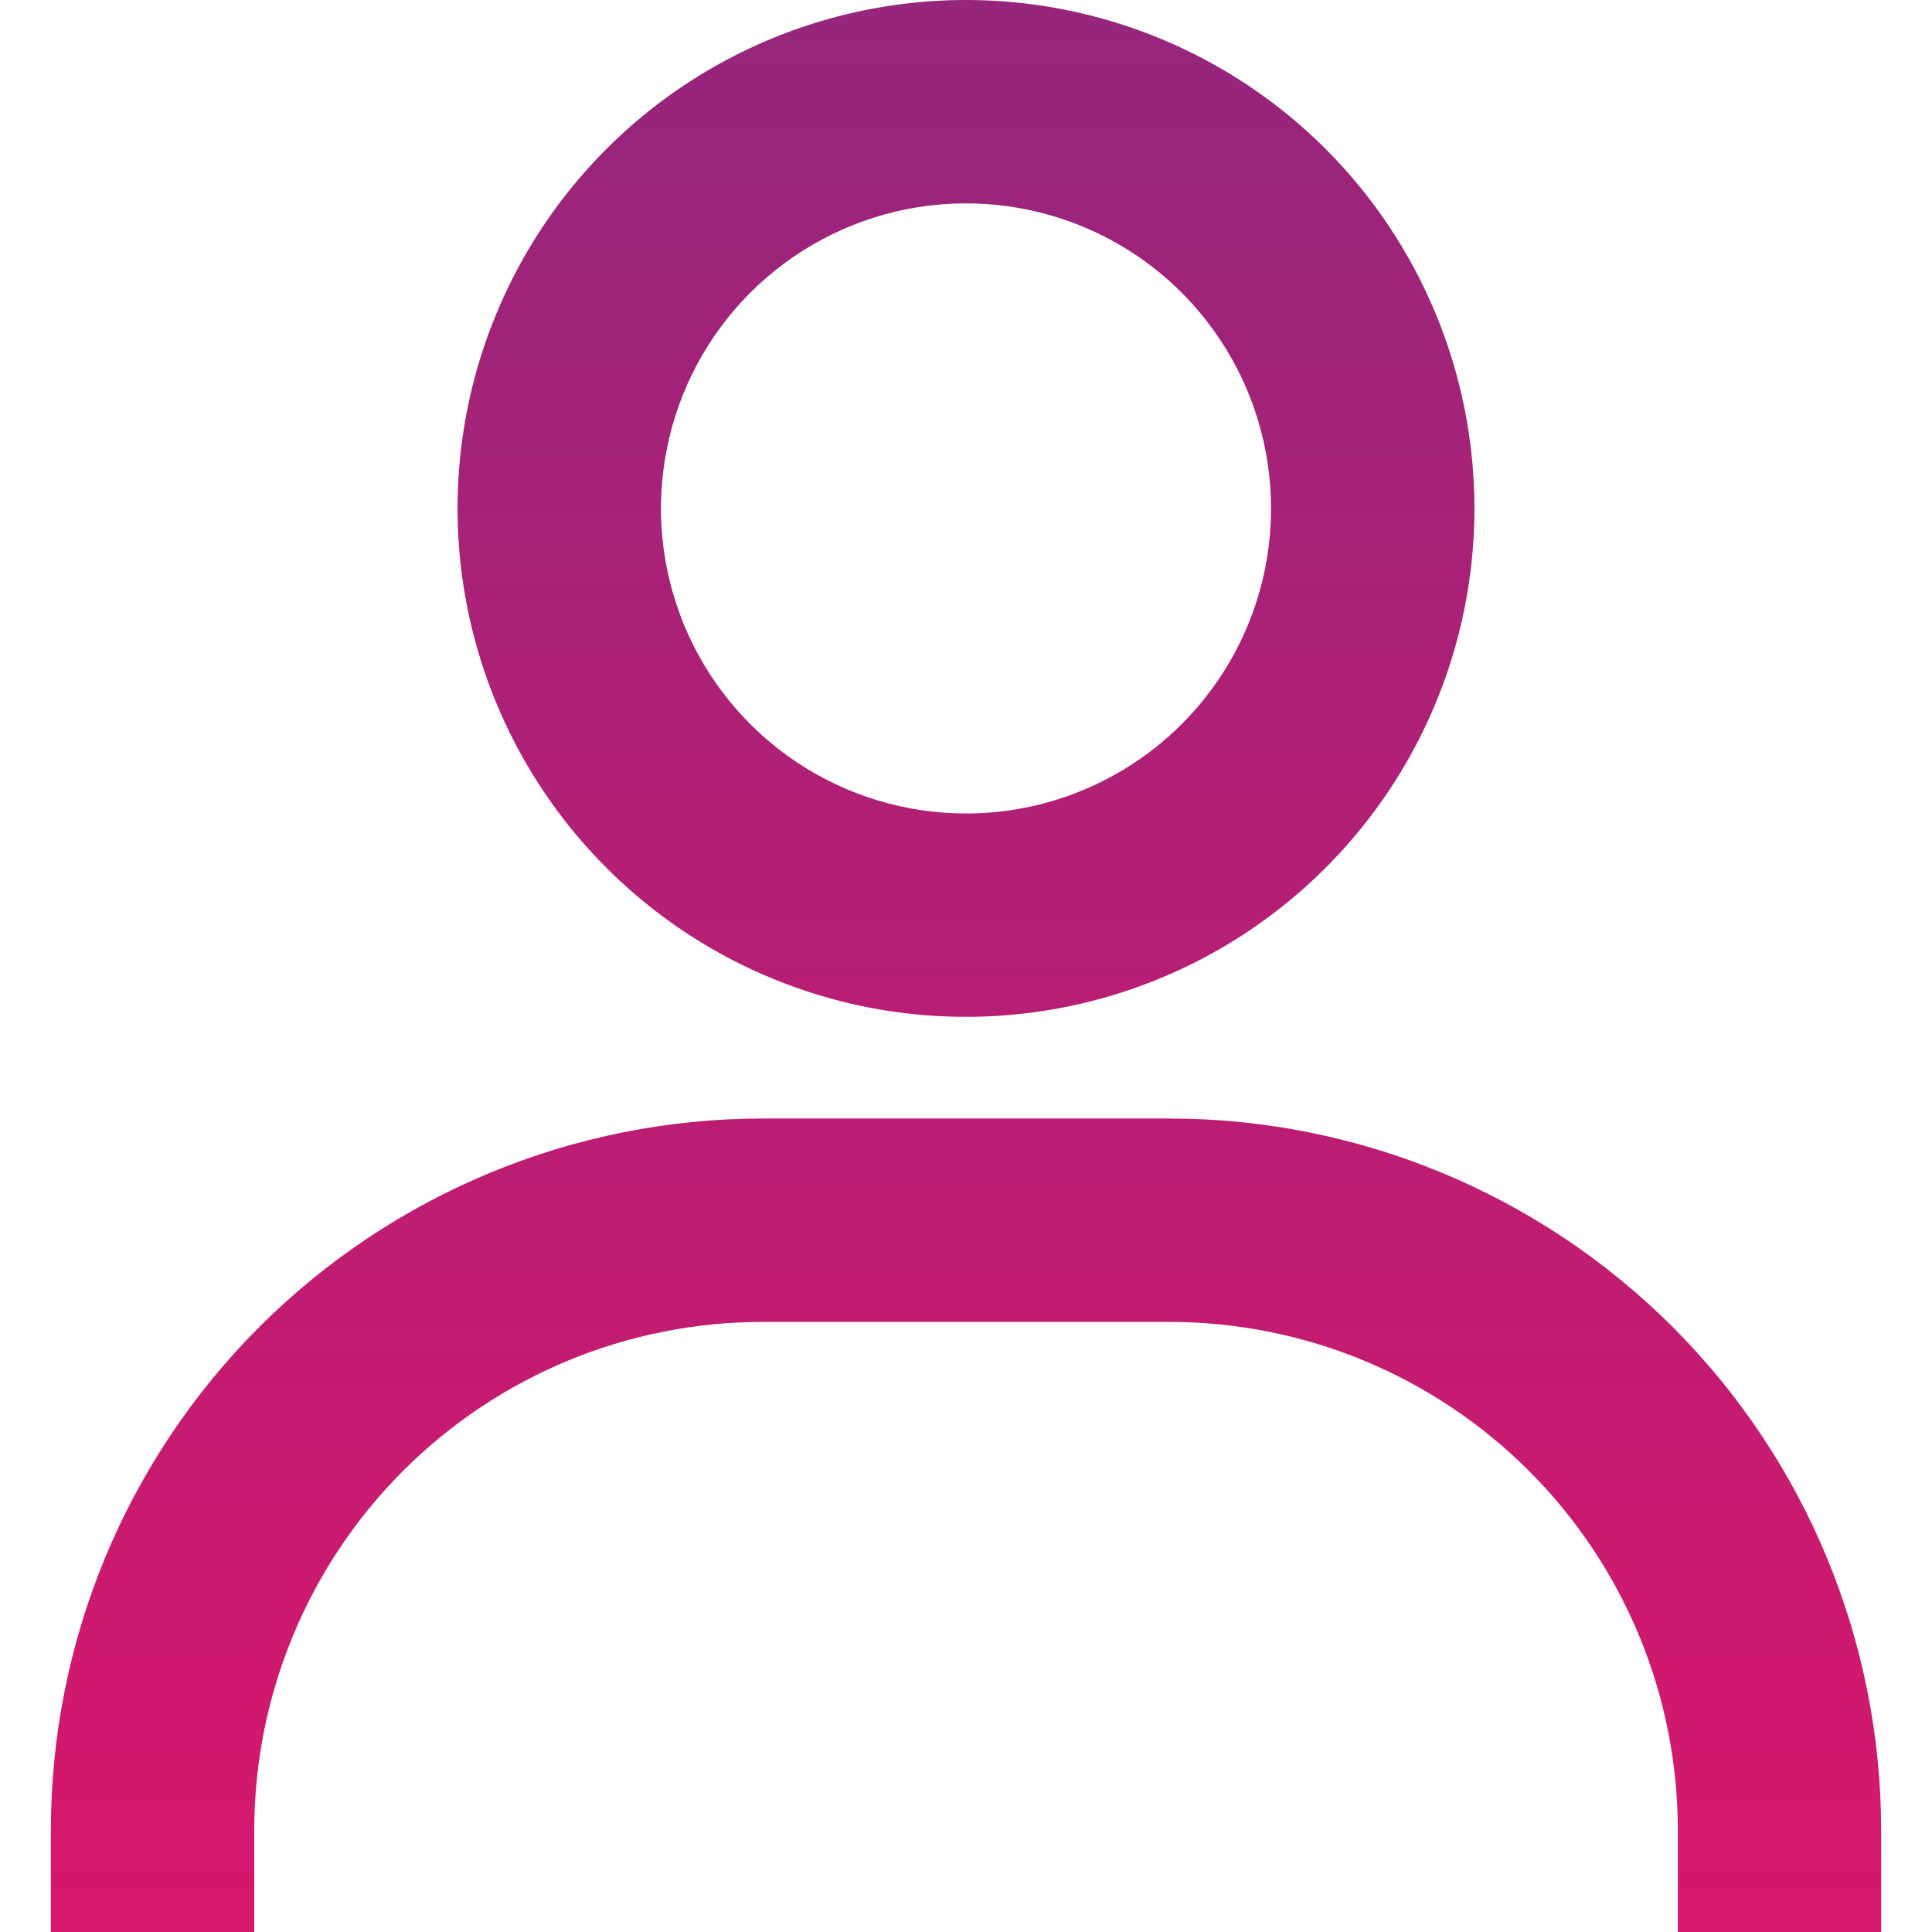 <svg width="18" height="18" viewBox="0 0 18 18" fill="none" xmlns="http://www.w3.org/2000/svg">
<path d="M9 -7.62939e-05C8.063 -7.62939e-05 7.147 0.278 6.368 0.798C5.589 1.319 4.982 2.059 4.624 2.924C4.265 3.79 4.171 4.742 4.354 5.661C4.537 6.58 4.988 7.424 5.651 8.086C6.313 8.749 7.157 9.2 8.076 9.383C8.995 9.565 9.947 9.472 10.813 9.113C11.678 8.755 12.418 8.147 12.939 7.368C13.459 6.589 13.737 5.674 13.737 4.737C13.737 3.48 13.238 2.276 12.35 1.387C11.461 0.499 10.256 -7.62939e-05 9 -7.62939e-05ZM9 7.579C8.438 7.579 7.888 7.412 7.421 7.1C6.954 6.788 6.589 6.344 6.374 5.824C6.159 5.305 6.103 4.734 6.213 4.182C6.322 3.631 6.593 3.125 6.99 2.727C7.388 2.33 7.894 2.059 8.446 1.949C8.997 1.84 9.568 1.896 10.088 2.111C10.607 2.326 11.051 2.69 11.363 3.158C11.675 3.625 11.842 4.175 11.842 4.737C11.842 5.491 11.543 6.213 11.01 6.746C10.477 7.279 9.754 7.579 9 7.579ZM17.526 18V17.052C17.526 15.294 16.828 13.607 15.584 12.363C14.34 11.12 12.654 10.421 10.895 10.421H7.105C5.347 10.421 3.66 11.12 2.416 12.363C1.172 13.607 0.474 15.294 0.474 17.052V18H2.369V17.052C2.369 15.796 2.868 14.591 3.756 13.703C4.644 12.815 5.849 12.316 7.105 12.316H10.895C12.151 12.316 13.356 12.815 14.244 13.703C15.133 14.591 15.632 15.796 15.632 17.052V18H17.526Z" fill="url(#paint0_linear_1_134)"/>
<defs>
<linearGradient id="paint0_linear_1_134" x1="9" y1="-7.62939e-05" x2="9" y2="18" gradientUnits="userSpaceOnUse">
<stop stop-color="#95267C"/>
<stop offset="1" stop-color="#D7176C"/>
</linearGradient>
</defs>
</svg>
